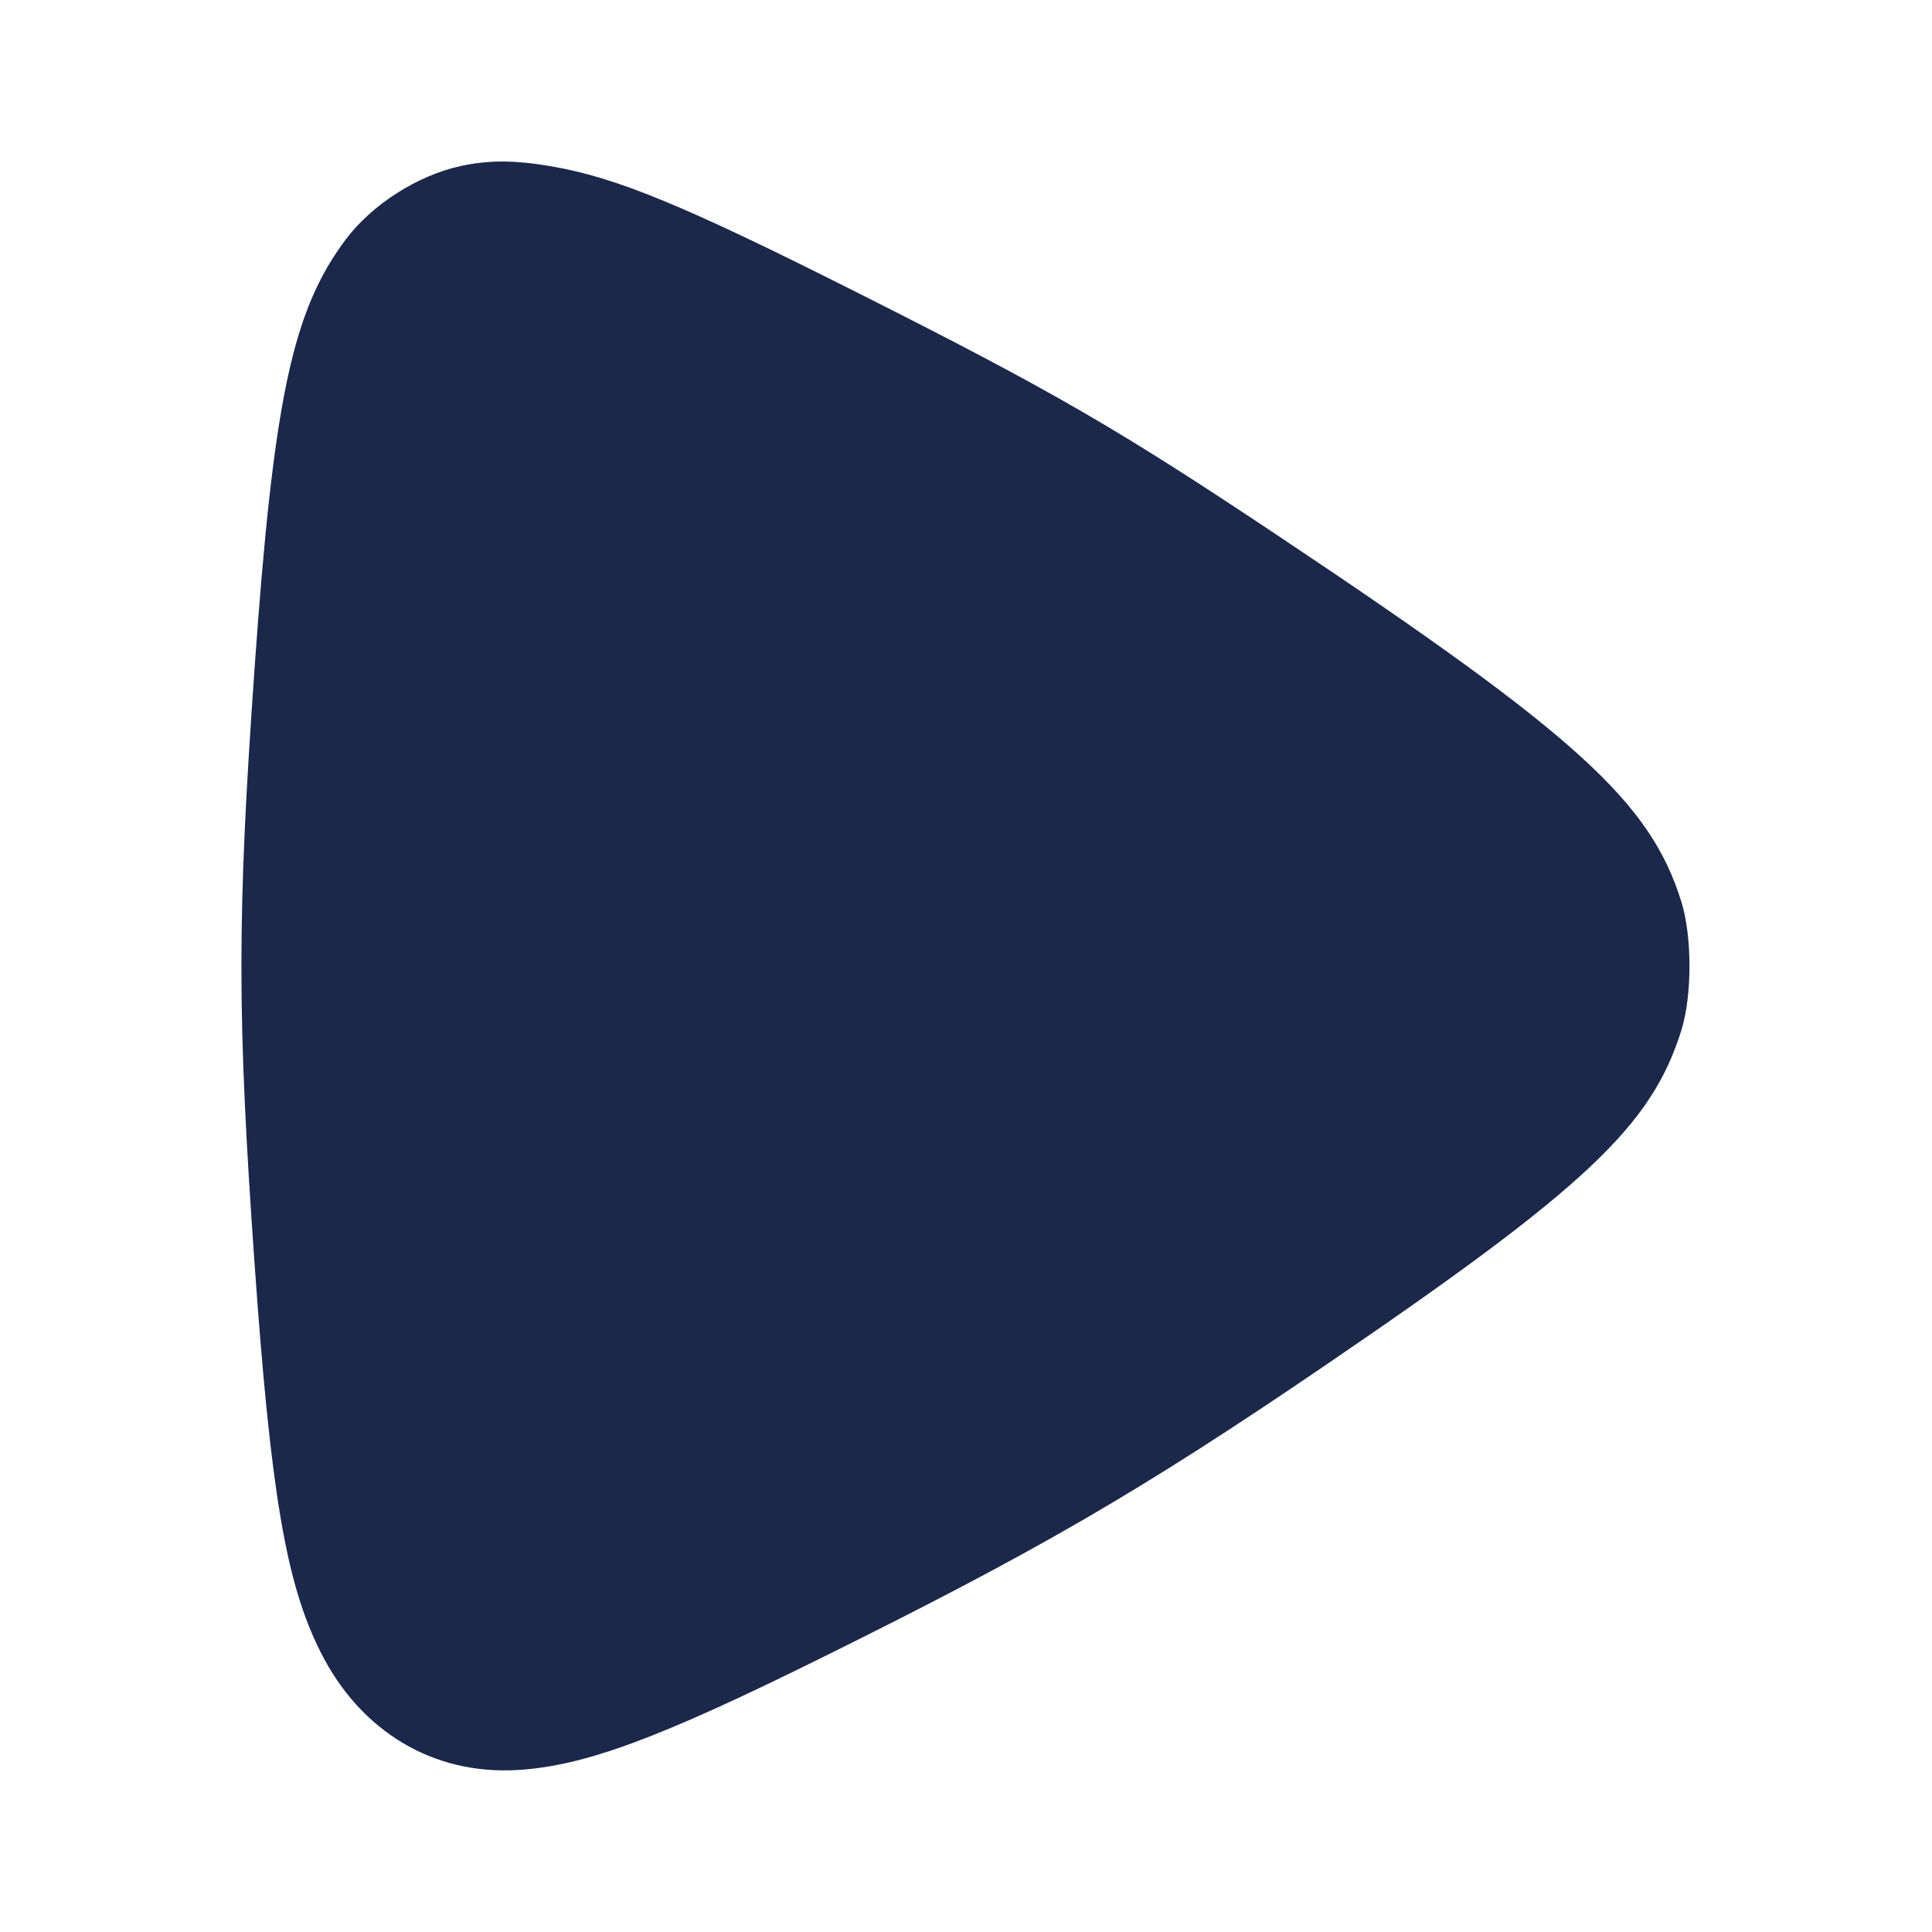 <svg width="24" height="24" viewBox="0 0 24 24" fill="none" xmlns="http://www.w3.org/2000/svg"><path d="M5.725 2.062 C 5.189 2.178,4.623 2.539,4.297 2.972 C 3.631 3.858,3.398 4.957,3.161 8.320 C 2.945 11.390,2.945 12.610,3.161 15.680 C 3.363 18.549,3.552 19.665,3.981 20.520 C 4.478 21.511,5.384 22.053,6.437 21.987 C 7.261 21.936,8.174 21.599,10.187 20.603 C 12.894 19.264,14.173 18.521,16.480 16.949 C 19.700 14.754,20.516 13.986,20.886 12.800 C 21.021 12.369,21.021 11.631,20.886 11.200 C 20.500 9.962,19.587 9.132,15.920 6.684 C 13.882 5.323,13.084 4.861,10.660 3.640 C 8.503 2.553,7.658 2.204,6.843 2.065 C 6.394 1.988,6.070 1.987,5.725 2.062 " fill="#1C274C" stroke="none" fill-rule="evenodd"></path></svg>